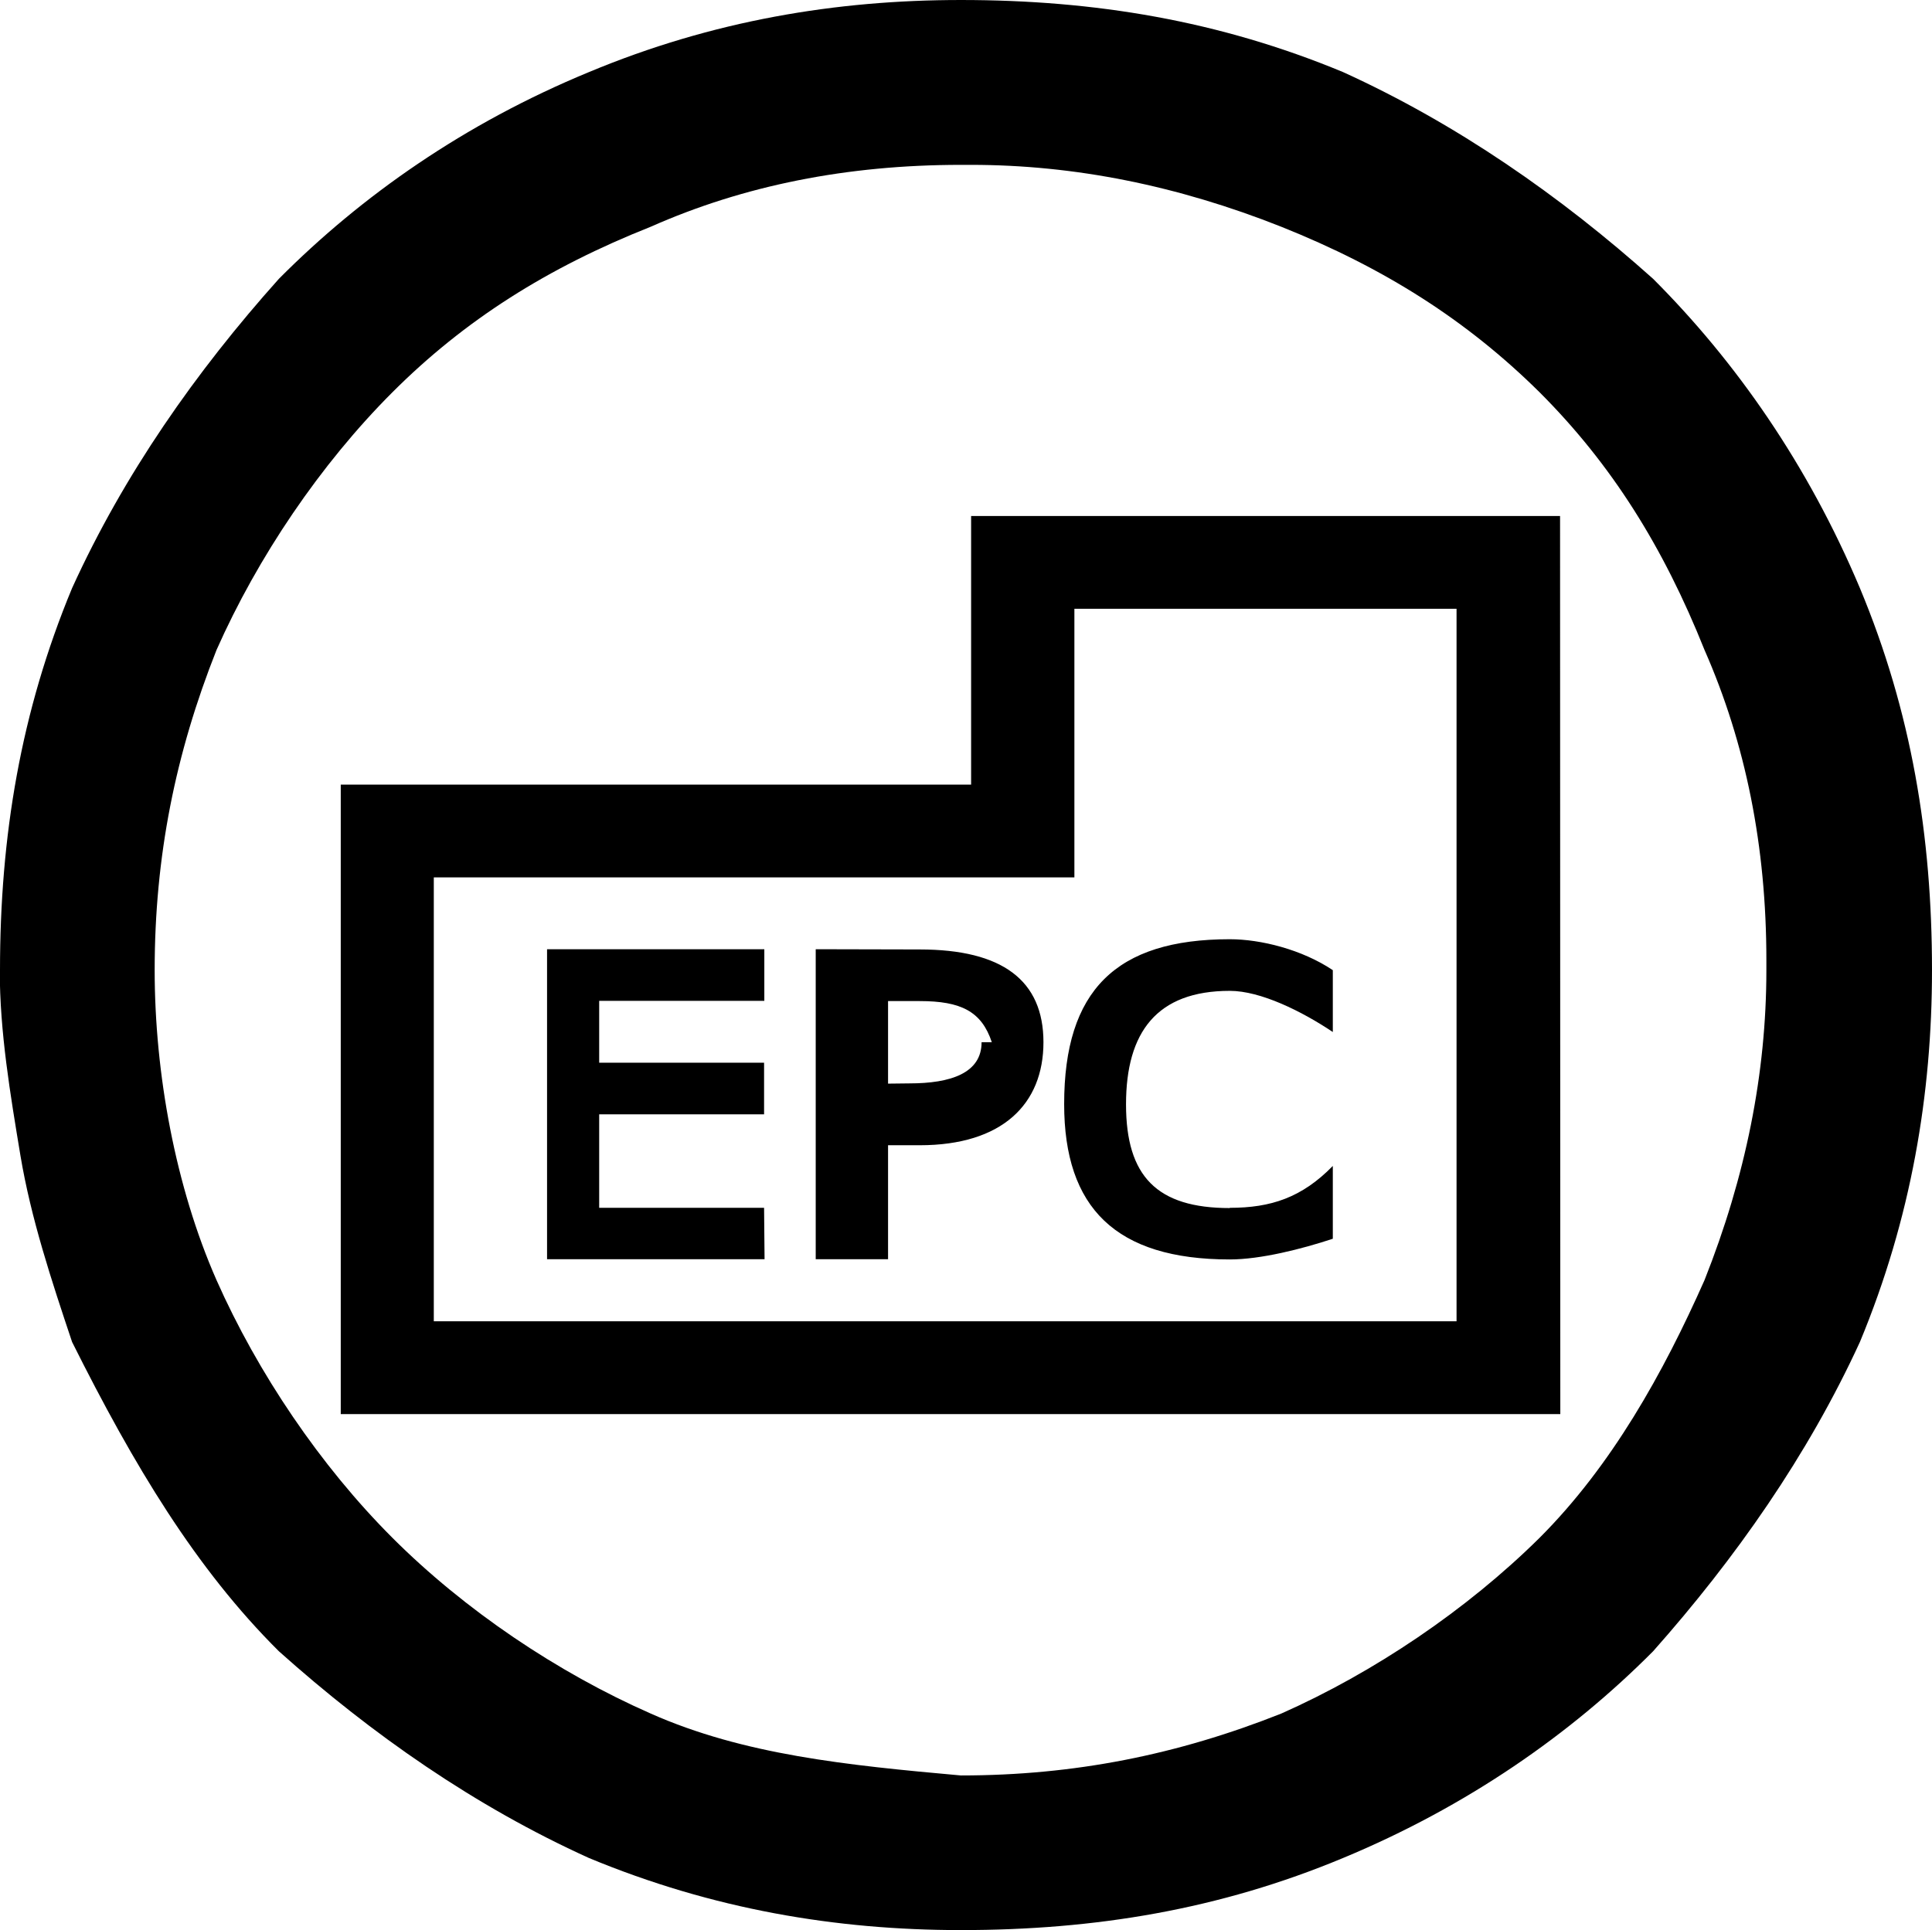 <?xml version="1.0" encoding="UTF-8" standalone="no"?>
<!-- Created with Inkscape (http://www.inkscape.org/) -->

<svg
   width="7.932mm"
   height="7.927mm"
   viewBox="0 0 7.932 7.927"
   version="1.1"
   id="svg4078"
   inkscape:version="1.1 (c68e22c387, 2021-05-23)"
   sodipodi:docname="evak_paaroerende_cen.svg"
   xmlns:inkscape="http://www.inkscape.org/namespaces/inkscape"
   xmlns:sodipodi="http://sodipodi.sourceforge.net/DTD/sodipodi-0.dtd"
   xmlns="http://www.w3.org/2000/svg"
   xmlns:svg="http://www.w3.org/2000/svg">
  <sodipodi:namedview
     id="namedview4080"
     pagecolor="#ffffff"
     bordercolor="#666666"
     borderopacity="1.0"
     inkscape:pageshadow="2"
     inkscape:pageopacity="0.0"
     inkscape:pagecheckerboard="0"
     inkscape:document-units="mm"
     showgrid="false"
     fit-margin-top="0"
     fit-margin-left="0"
     fit-margin-right="0"
     fit-margin-bottom="0"
     inkscape:zoom="0.74118967"
     inkscape:cx="239.47986"
     inkscape:cy="-244.202"
     inkscape:window-width="1285"
     inkscape:window-height="1040"
     inkscape:window-x="2019"
     inkscape:window-y="15"
     inkscape:window-maximized="0"
     inkscape:current-layer="layer1" />
  <defs
     id="defs4075" />
  <g
     inkscape:label="Lag 1"
     inkscape:groupmode="layer"
     id="layer1"
     transform="translate(-41.411,-213.138)">
    <path
       d="m 48.663,217.08 c 0,-0.466 -0.085,-0.889 -0.254,-1.273 -0.169,-0.423 -0.381,-0.762 -0.677,-1.058 -0.299,-0.296 -0.638,-0.511 -1.061,-0.68 -0.426,-0.169 -0.849,-0.254 -1.273,-0.254 0,0 -0.042,0 -0.042,0 -0.468,0 -0.892,0.085 -1.273,0.254 -0.426,0.169 -0.765,0.384 -1.061,0.68 -0.296,0.296 -0.553,0.677 -0.722,1.058 -0.169,0.426 -0.254,0.849 -0.254,1.315 0,0.423 0.085,0.889 0.254,1.273 0.169,0.381 0.426,0.762 0.722,1.058 0.296,0.296 0.677,0.553 1.061,0.722 0.381,0.169 0.804,0.212 1.273,0.254 0.466,0 0.889,-0.085 1.315,-0.254 0.381,-0.169 0.762,-0.426 1.061,-0.722 0.296,-0.296 0.508,-0.677 0.677,-1.058 0.169,-0.426 0.254,-0.849 0.254,-1.273 0,0 0,0 0,-0.042 z m -7.252,0.042 c 0,-0.55 0.085,-1.061 0.296,-1.569 0.212,-0.466 0.508,-0.889 0.849,-1.27 0.339,-0.341 0.762,-0.638 1.273,-0.849 0.508,-0.212 1.016,-0.296 1.527,-0.296 0.55,0 1.061,0.085 1.569,0.296 0.466,0.212 0.892,0.508 1.273,0.849 0.339,0.339 0.635,0.762 0.849,1.27 0.212,0.508 0.296,1.019 0.296,1.569 0,0.508 -0.085,1.019 -0.296,1.527 -0.214,0.466 -0.511,0.889 -0.849,1.27 -0.339,0.341 -0.765,0.638 -1.273,0.849 -0.508,0.212 -1.019,0.296 -1.569,0.296 -0.511,0 -1.019,-0.085 -1.527,-0.296 -0.468,-0.212 -0.892,-0.508 -1.273,-0.849 -0.341,-0.339 -0.595,-0.762 -0.849,-1.27 -0.085,-0.254 -0.169,-0.508 -0.212,-0.765 -0.042,-0.254 -0.085,-0.508 -0.085,-0.762 z m 6.406,1.823 H 42.81 v -2.585 h 2.588 v -1.103 h 2.418 z m -4.625,-0.381 h 4.199 v -2.926 h -1.569 v 1.103 h -2.63 z m 3.268,-0.466 c 0.169,0 0.296,-0.042 0.423,-0.172 v 0.299 c -0.127,0.042 -0.296,0.085 -0.423,0.085 -0.468,0 -0.68,-0.212 -0.68,-0.638 0,-0.466 0.212,-0.677 0.68,-0.677 0.127,0 0.296,0.042 0.423,0.127 v 0.254 c -0.127,-0.085 -0.296,-0.169 -0.423,-0.169 -0.299,0 -0.426,0.169 -0.426,0.466 v 0 c 0,0.296 0.127,0.426 0.426,0.426 z m -1.273,-1.061 c 0.339,0 0.508,0.127 0.508,0.381 0,0.254 -0.169,0.423 -0.508,0.423 h -0.13 v 0.468 H 44.76 v -1.273 z m -0.042,0.55 c 0.169,0 0.296,-0.042 0.296,-0.169 h 0.042 c -0.042,-0.127 -0.127,-0.169 -0.296,-0.169 h -0.13 v 0.339 z m -0.595,0.722 H 43.657 v -1.273 h 0.892 v 0.212 H 43.871 v 0.254 h 0.677 v 0.212 H 43.871 v 0.384 h 0.677 z"
       style="fill:#000000;fill-opacity:1;fill-rule:nonzero;stroke:none;stroke-width:0.265"
       id="path2252" />
  </g>
</svg>
